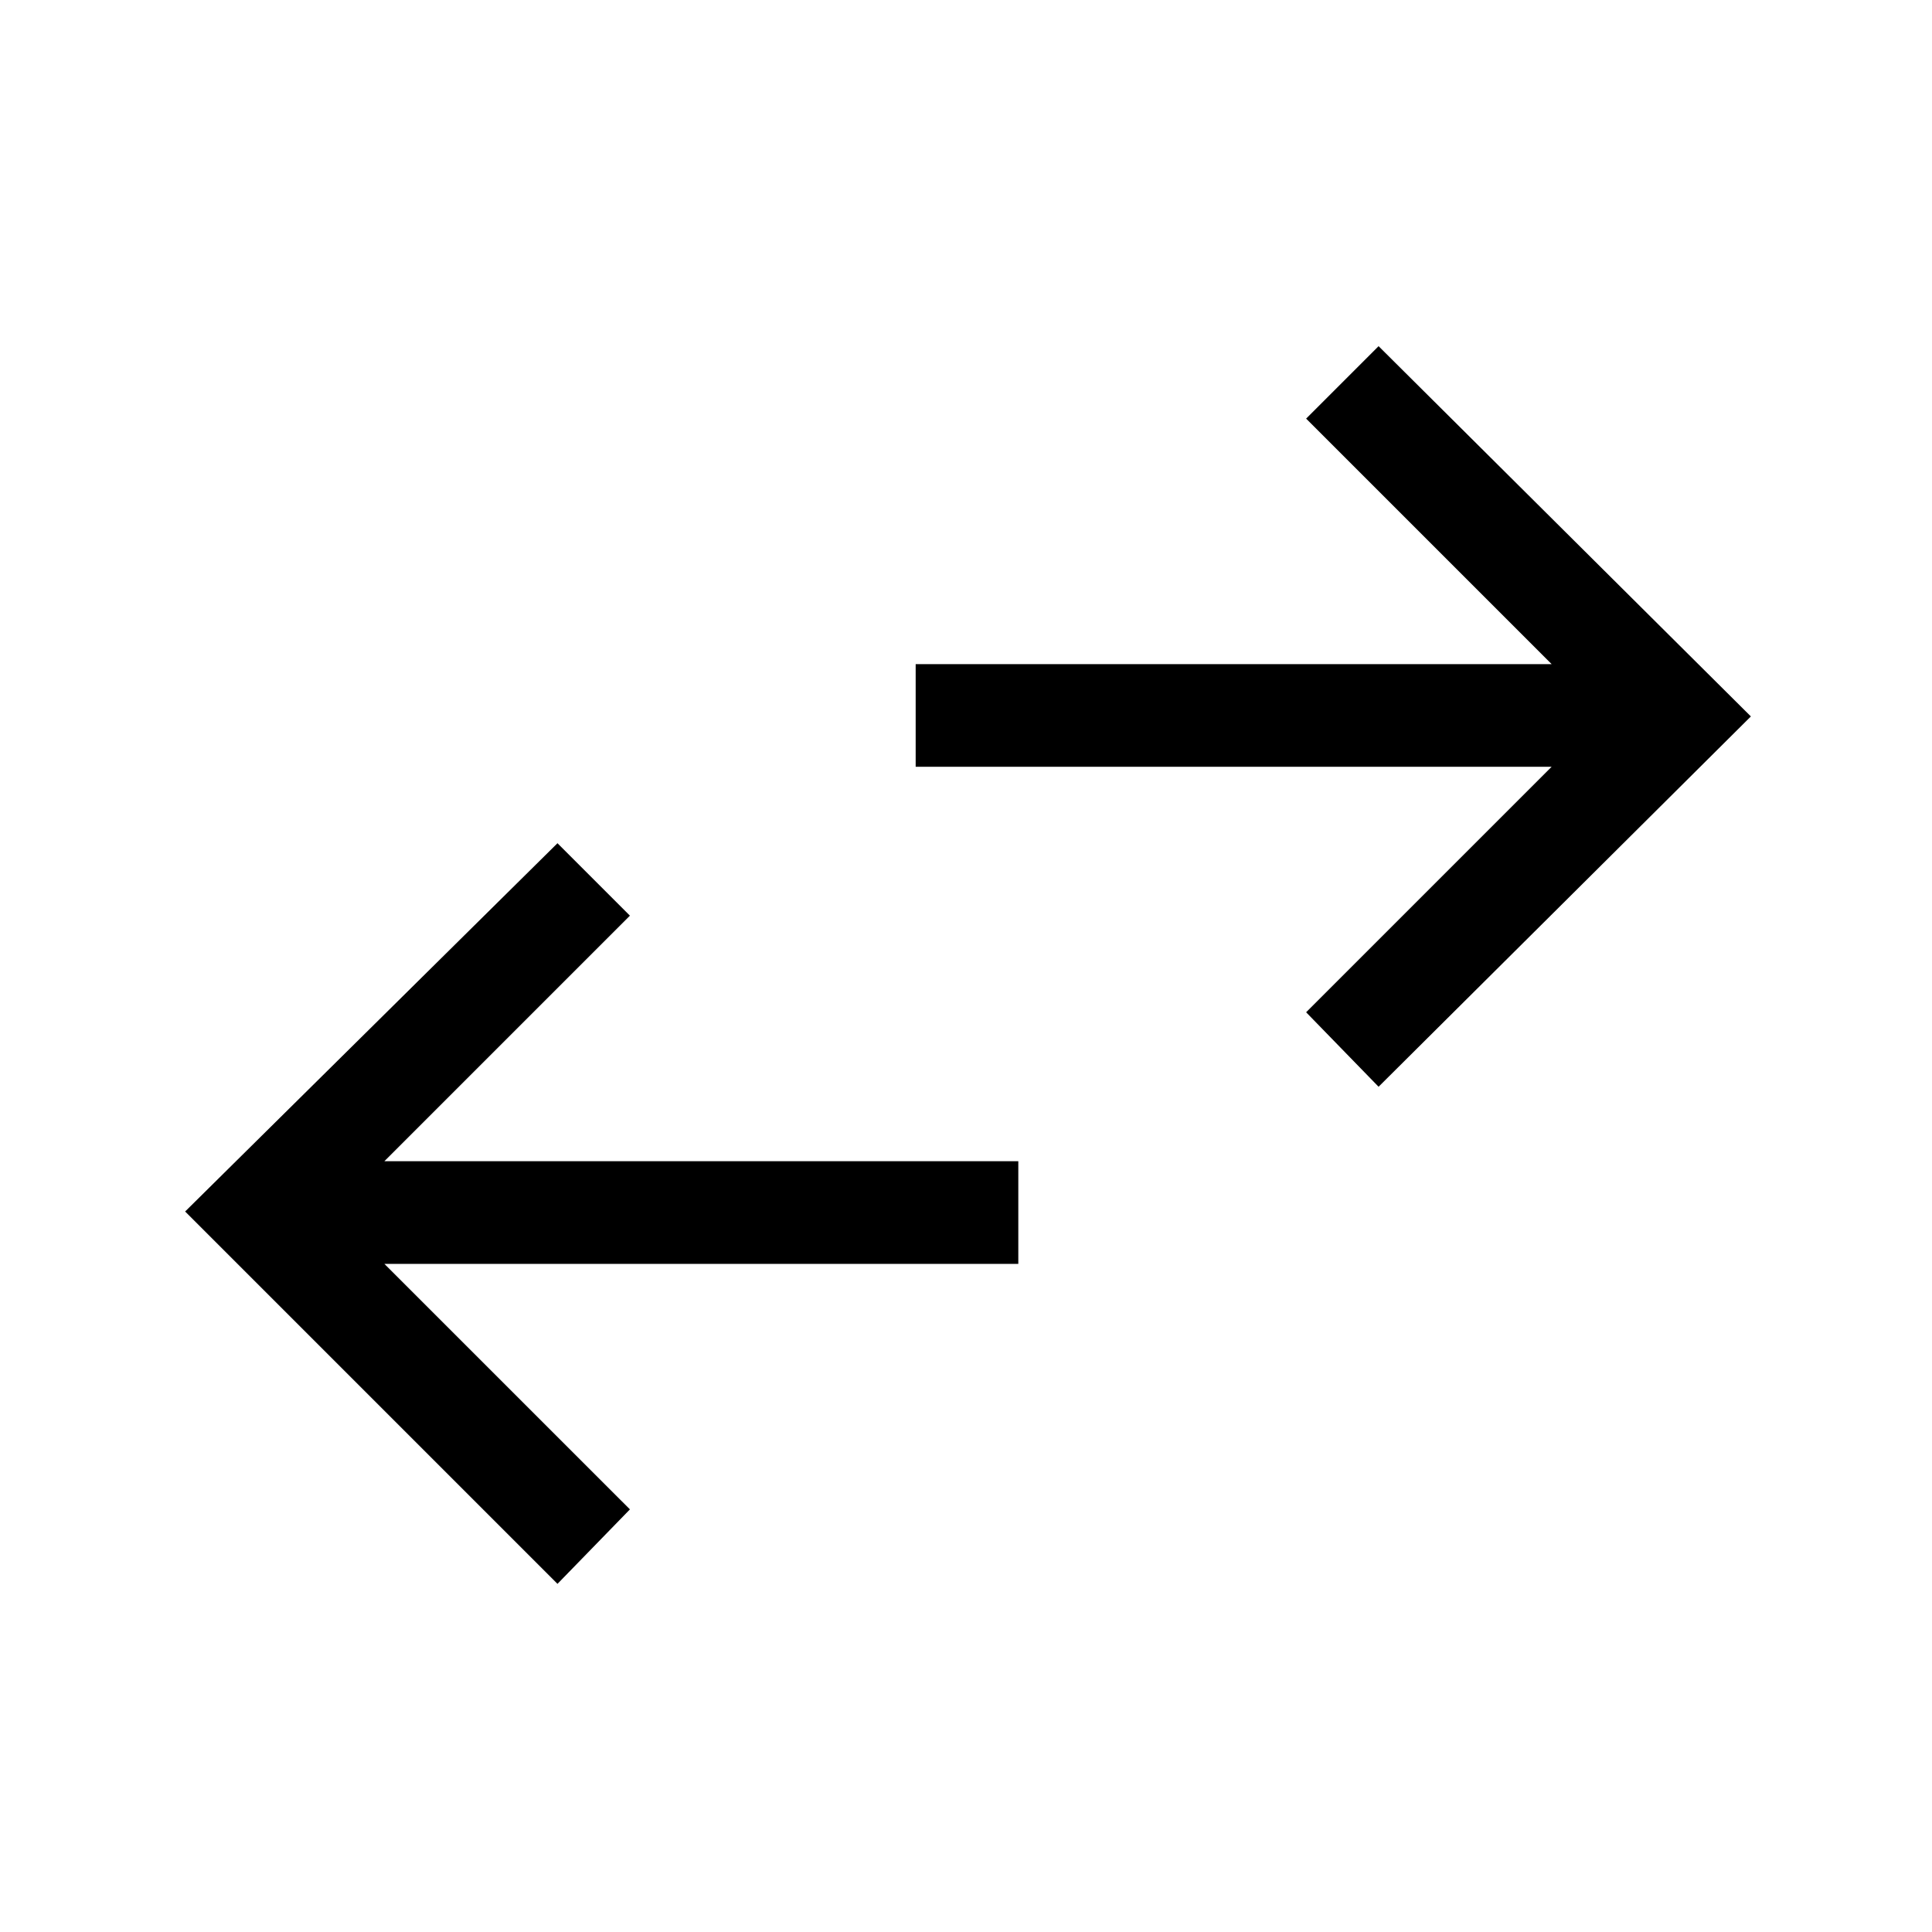 <svg xmlns="http://www.w3.org/2000/svg" height="40" width="40"><path d="M28.542 22.5 27.042 20.958 32.125 15.875H18.958V13.75H32.125L27.042 8.667L28.542 7.167L36.25 14.833ZM11.542 32.792 3.833 25.083 11.542 17.458 13.042 18.958 7.958 24.042H21.083V26.167H7.958L13.042 31.25Z"/></svg>